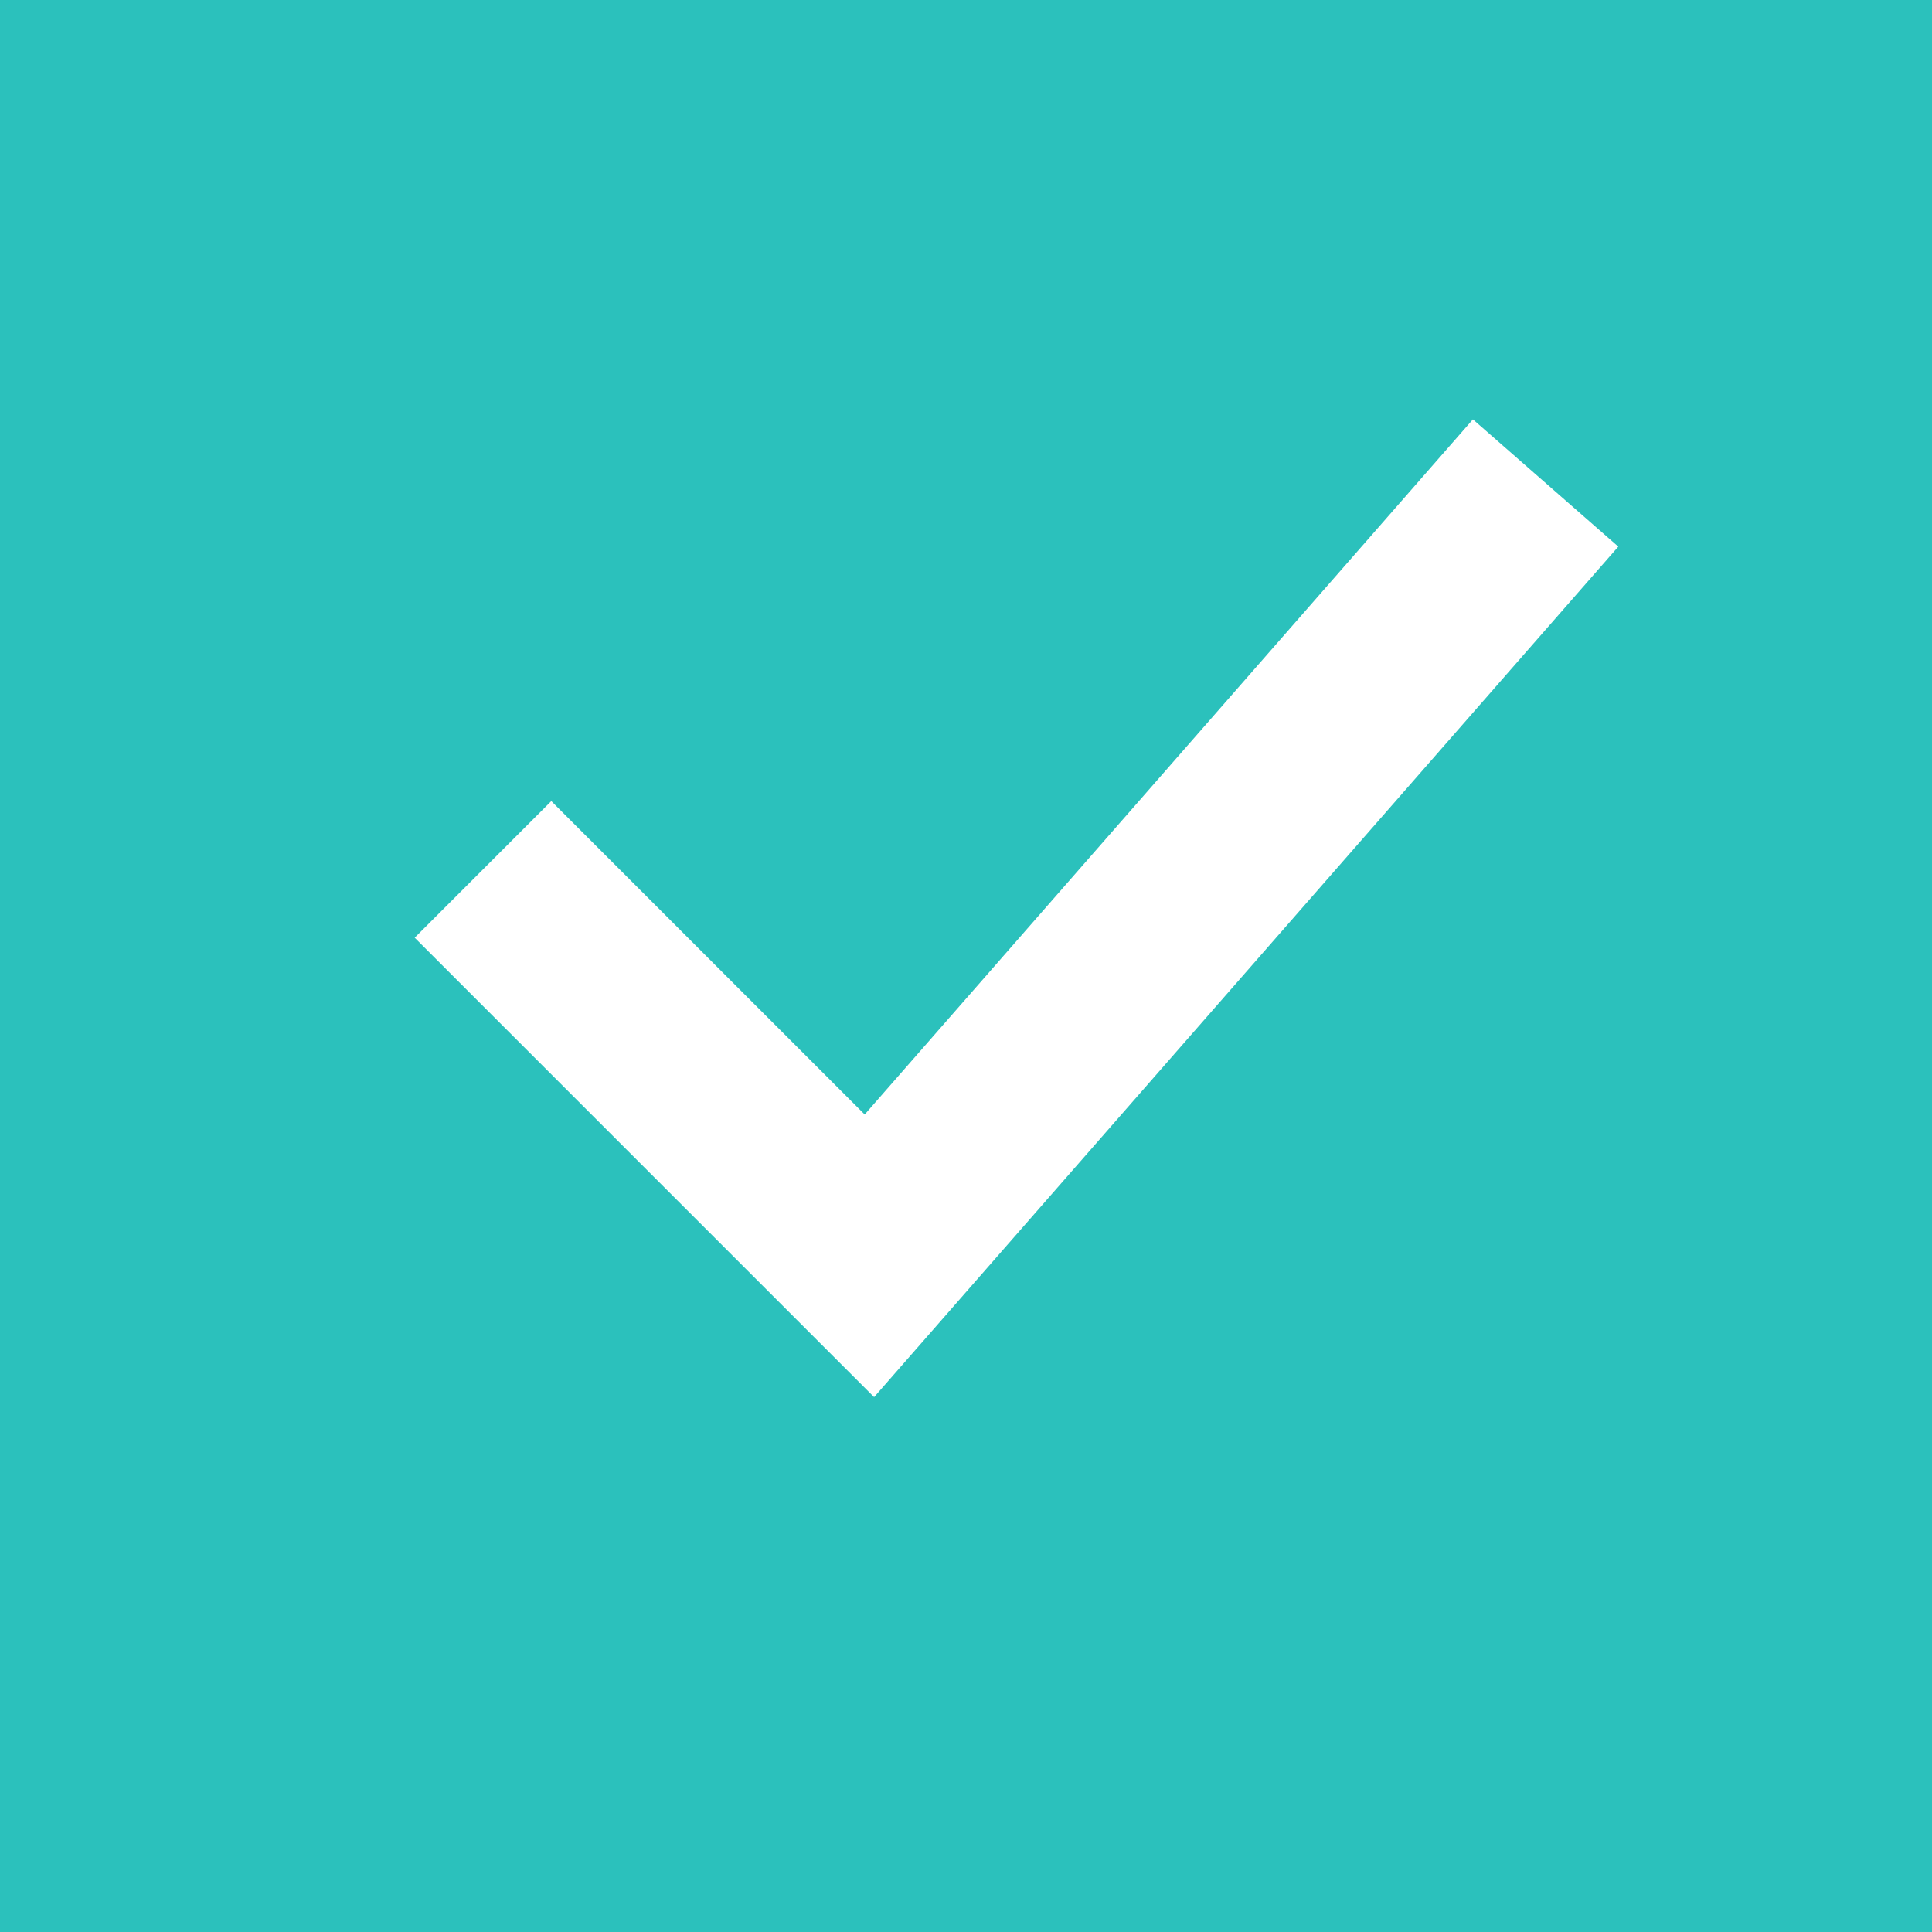 <svg xmlns="http://www.w3.org/2000/svg" width="20" height="20" viewBox="0 0 20 20">
    <g fill="none" fill-rule="evenodd">
        <path fill="#2BC1BC" d="M0 0H20V20H0z"/>
        <path stroke="#FFF" stroke-width="2" d="M5 9L9 13 16 5"/>
    </g>
</svg>
